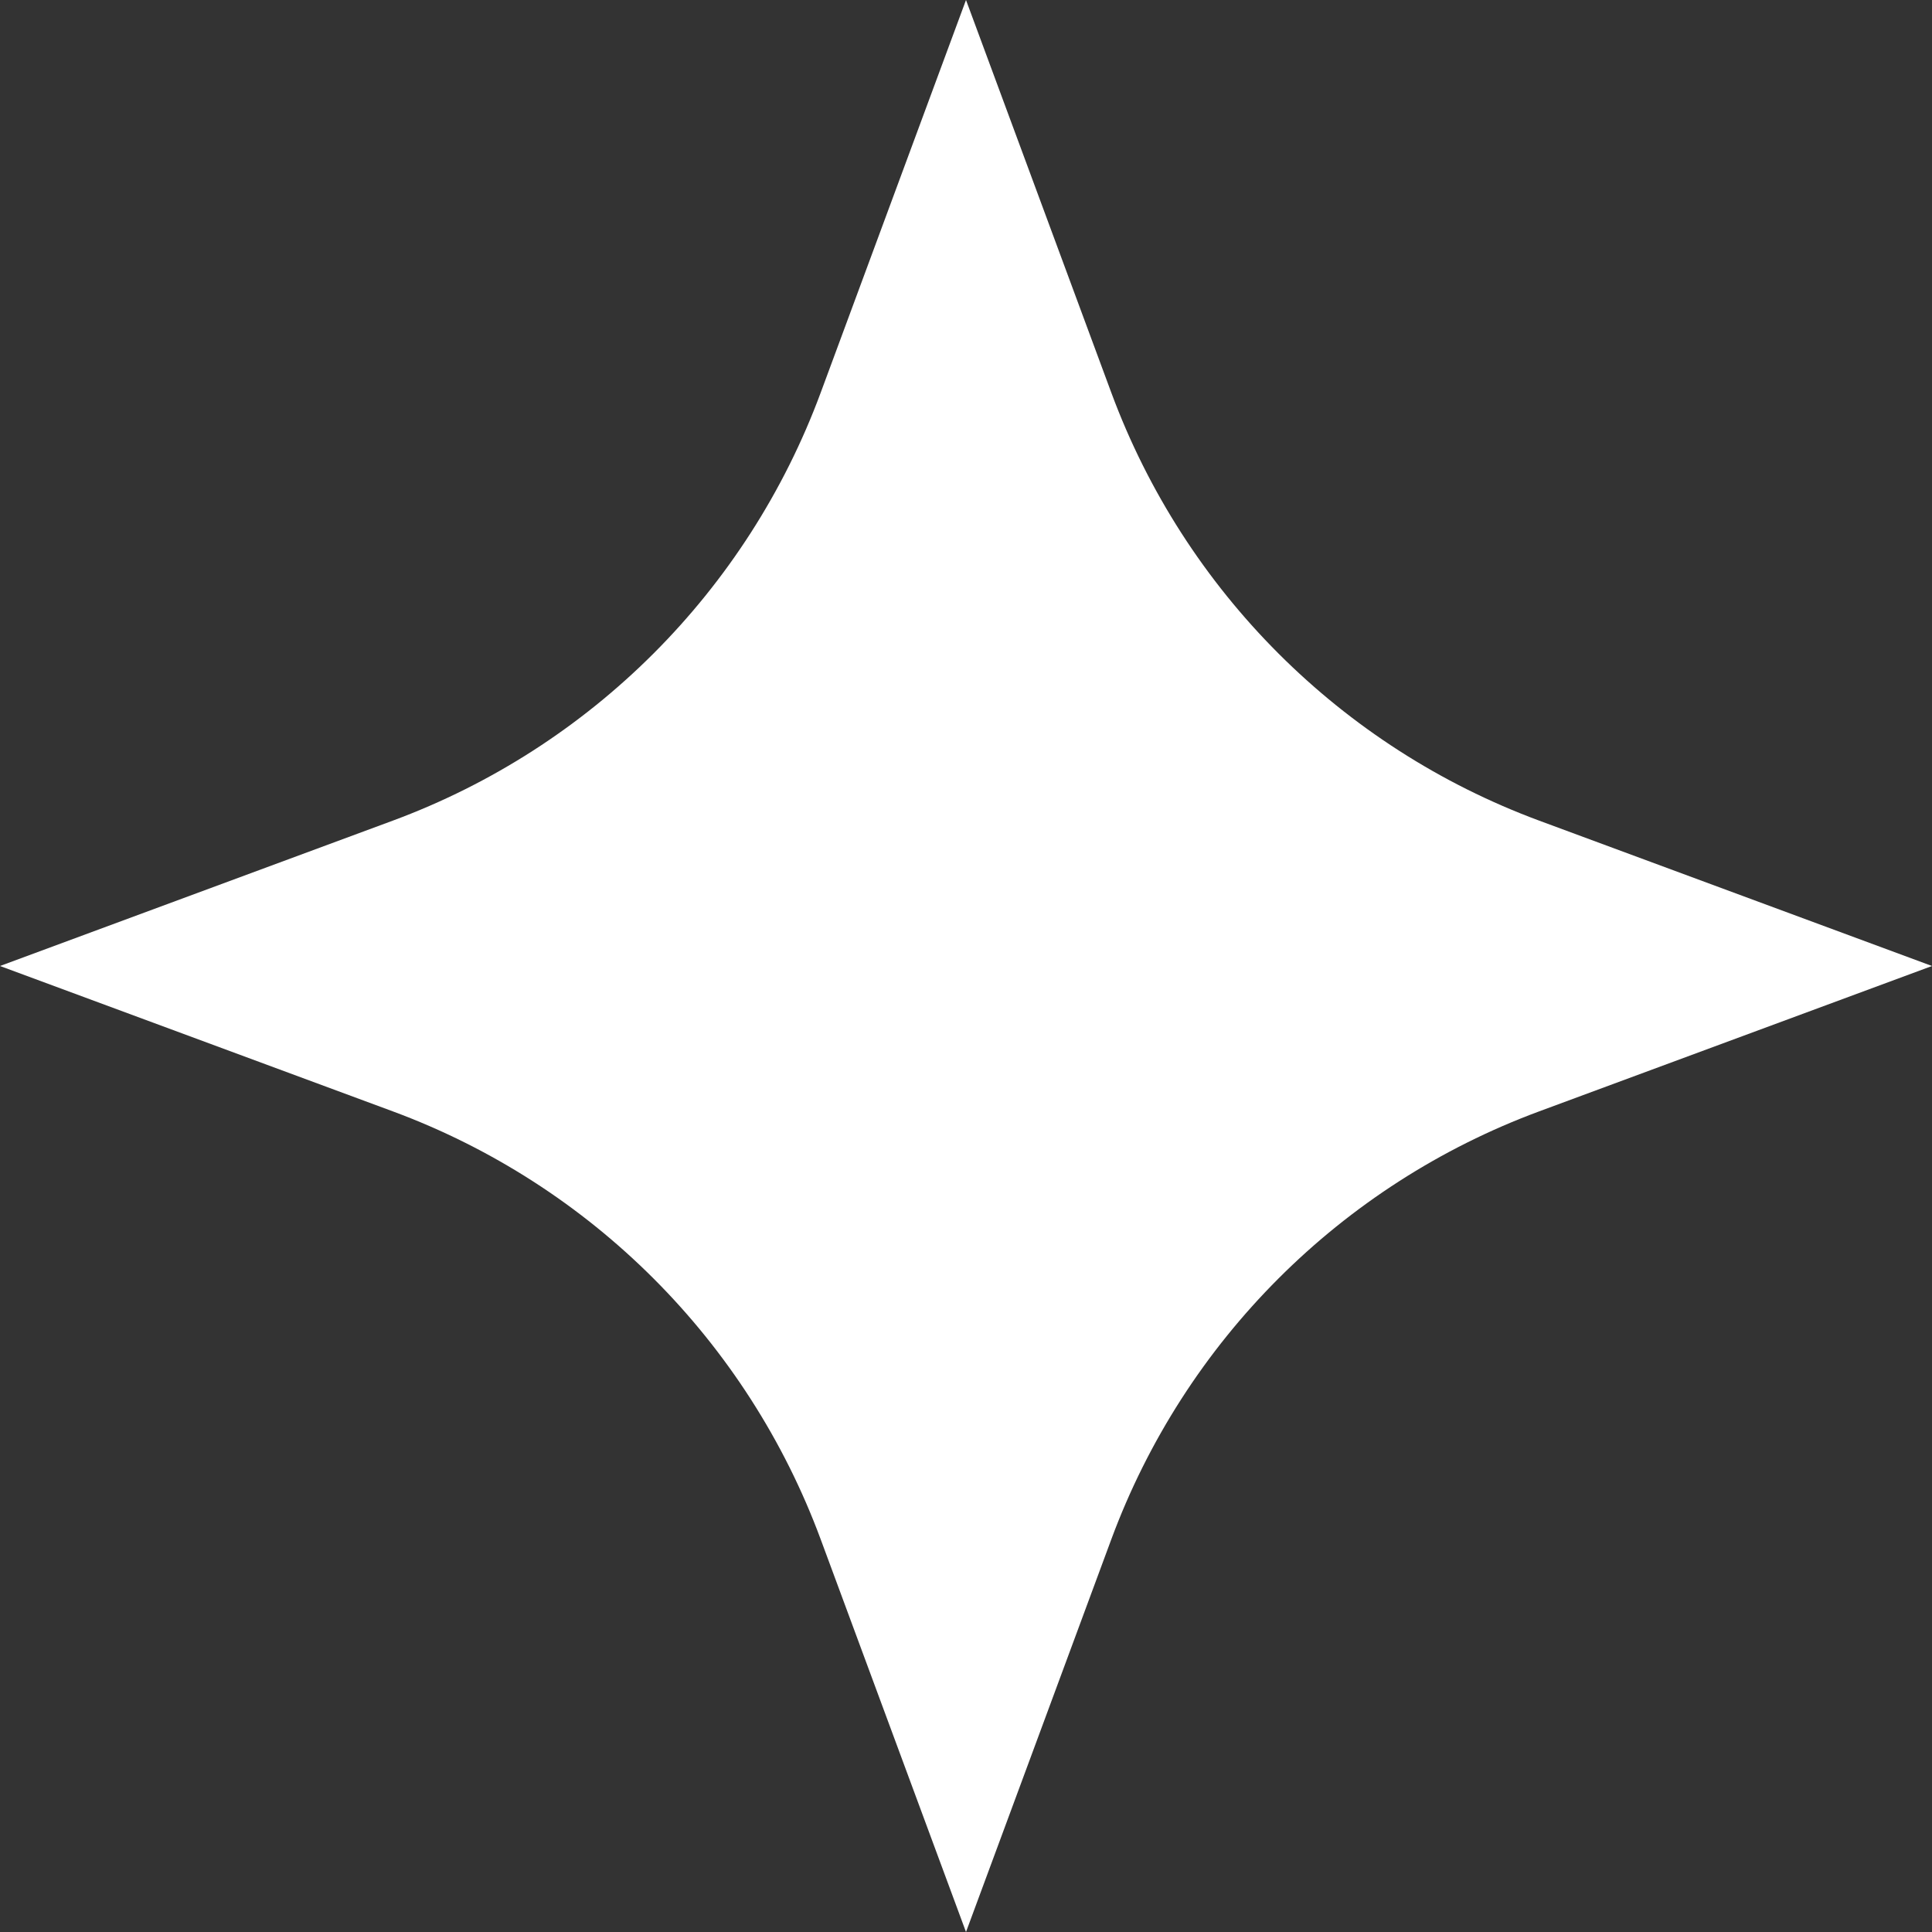 <svg width="56" height="56" viewBox="0 0 56 56" fill="none" xmlns="http://www.w3.org/2000/svg">
<rect x="0" y="0" width="56" height="56" fill="#333333" stroke="none"/>
<path d="M28 0L32.212 11.382C34.339 17.129 38.871 21.661 44.618 23.788L56 28L44.618 32.212C38.871 34.339 34.339 38.871 32.212 44.618L28 56L23.788 44.618C21.661 38.871 17.129 34.339 11.382 32.212L0 28L11.382 23.788C17.129 21.661 21.661 17.129 23.788 11.382L28 0Z" fill="white"/>
</svg>
